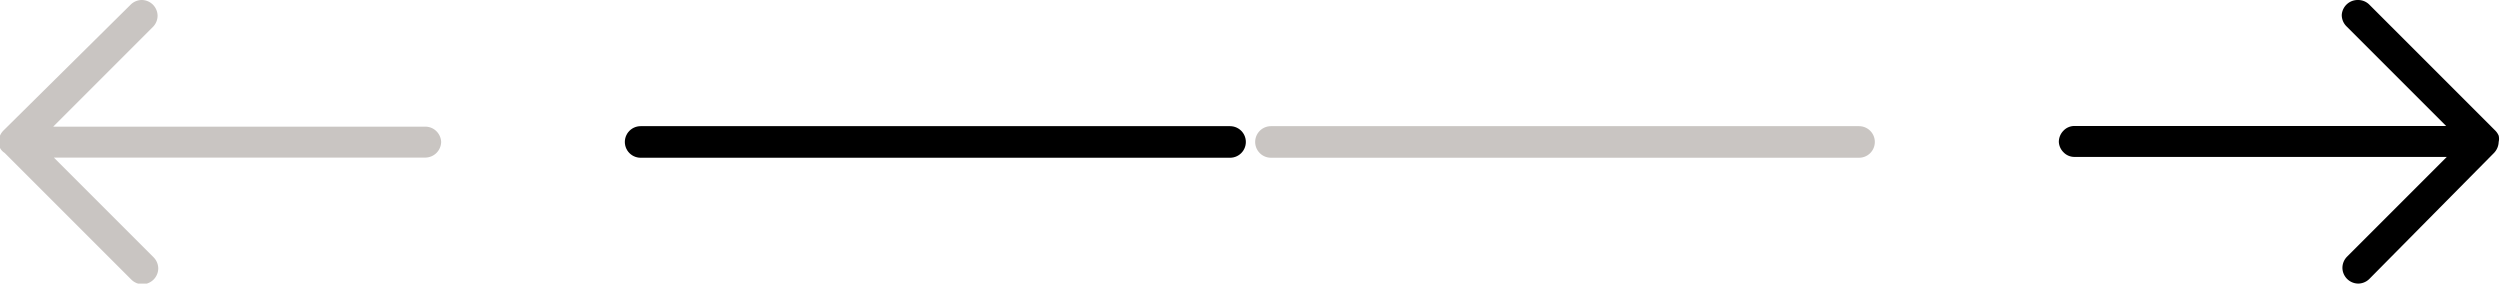 <svg xmlns="http://www.w3.org/2000/svg" viewBox="0 0 75.2 8.53"><defs><style>.cls-1{fill:#c9c5c2;}.cls-1,.cls-4{fill-rule:evenodd;}.cls-2,.cls-3{fill:none;stroke-linecap:round;stroke-width:0.95px;}.cls-2{stroke:#000;}.cls-3{stroke:#c9c5c2;}</style></defs><g id="Calque_2" data-name="Calque 2"><g id="Calque_1-2" data-name="Calque 1"><g id="fleches"><path id="f-prv" class="cls-1" d="M13.27,4.27a.48.48,0,0,1-.47.47H1.62l3,3a.48.48,0,0,1,.14.34.48.48,0,0,1-.47.47.48.48,0,0,1-.34-.14L.14,4.6A.4.4,0,0,1,0,4.45a.39.39,0,0,1,0-.18.41.41,0,0,1,0-.19.49.49,0,0,1,.1-.15L3.93.14A.48.48,0,0,1,4.27,0a.48.48,0,0,1,.47.47A.48.48,0,0,1,4.6.81l-3,3H12.8a.47.47,0,0,1,.33.14A.48.48,0,0,1,13.27,4.27Z"/><path class="cls-2" d="M19.27,4.27H37"/><path id="prv" class="cls-3" d="M38.23,4.27H55.92"/><path id="f-next" class="cls-4" d="M61.93,4.27a.48.48,0,0,1,.14-.34.45.45,0,0,1,.33-.14H73.58l-3-3a.48.48,0,0,1-.14-.34A.48.48,0,0,1,70.93,0a.48.48,0,0,1,.34.14l3.79,3.79a.49.49,0,0,1,.1.15.41.41,0,0,1,0,.19.5.5,0,0,1-.14.33L71.27,8.39a.48.48,0,0,1-.34.14.48.48,0,0,1-.47-.47.48.48,0,0,1,.14-.34l3-3H62.4a.45.45,0,0,1-.33-.14A.47.47,0,0,1,61.93,4.27Z"/></g></g></g></svg>